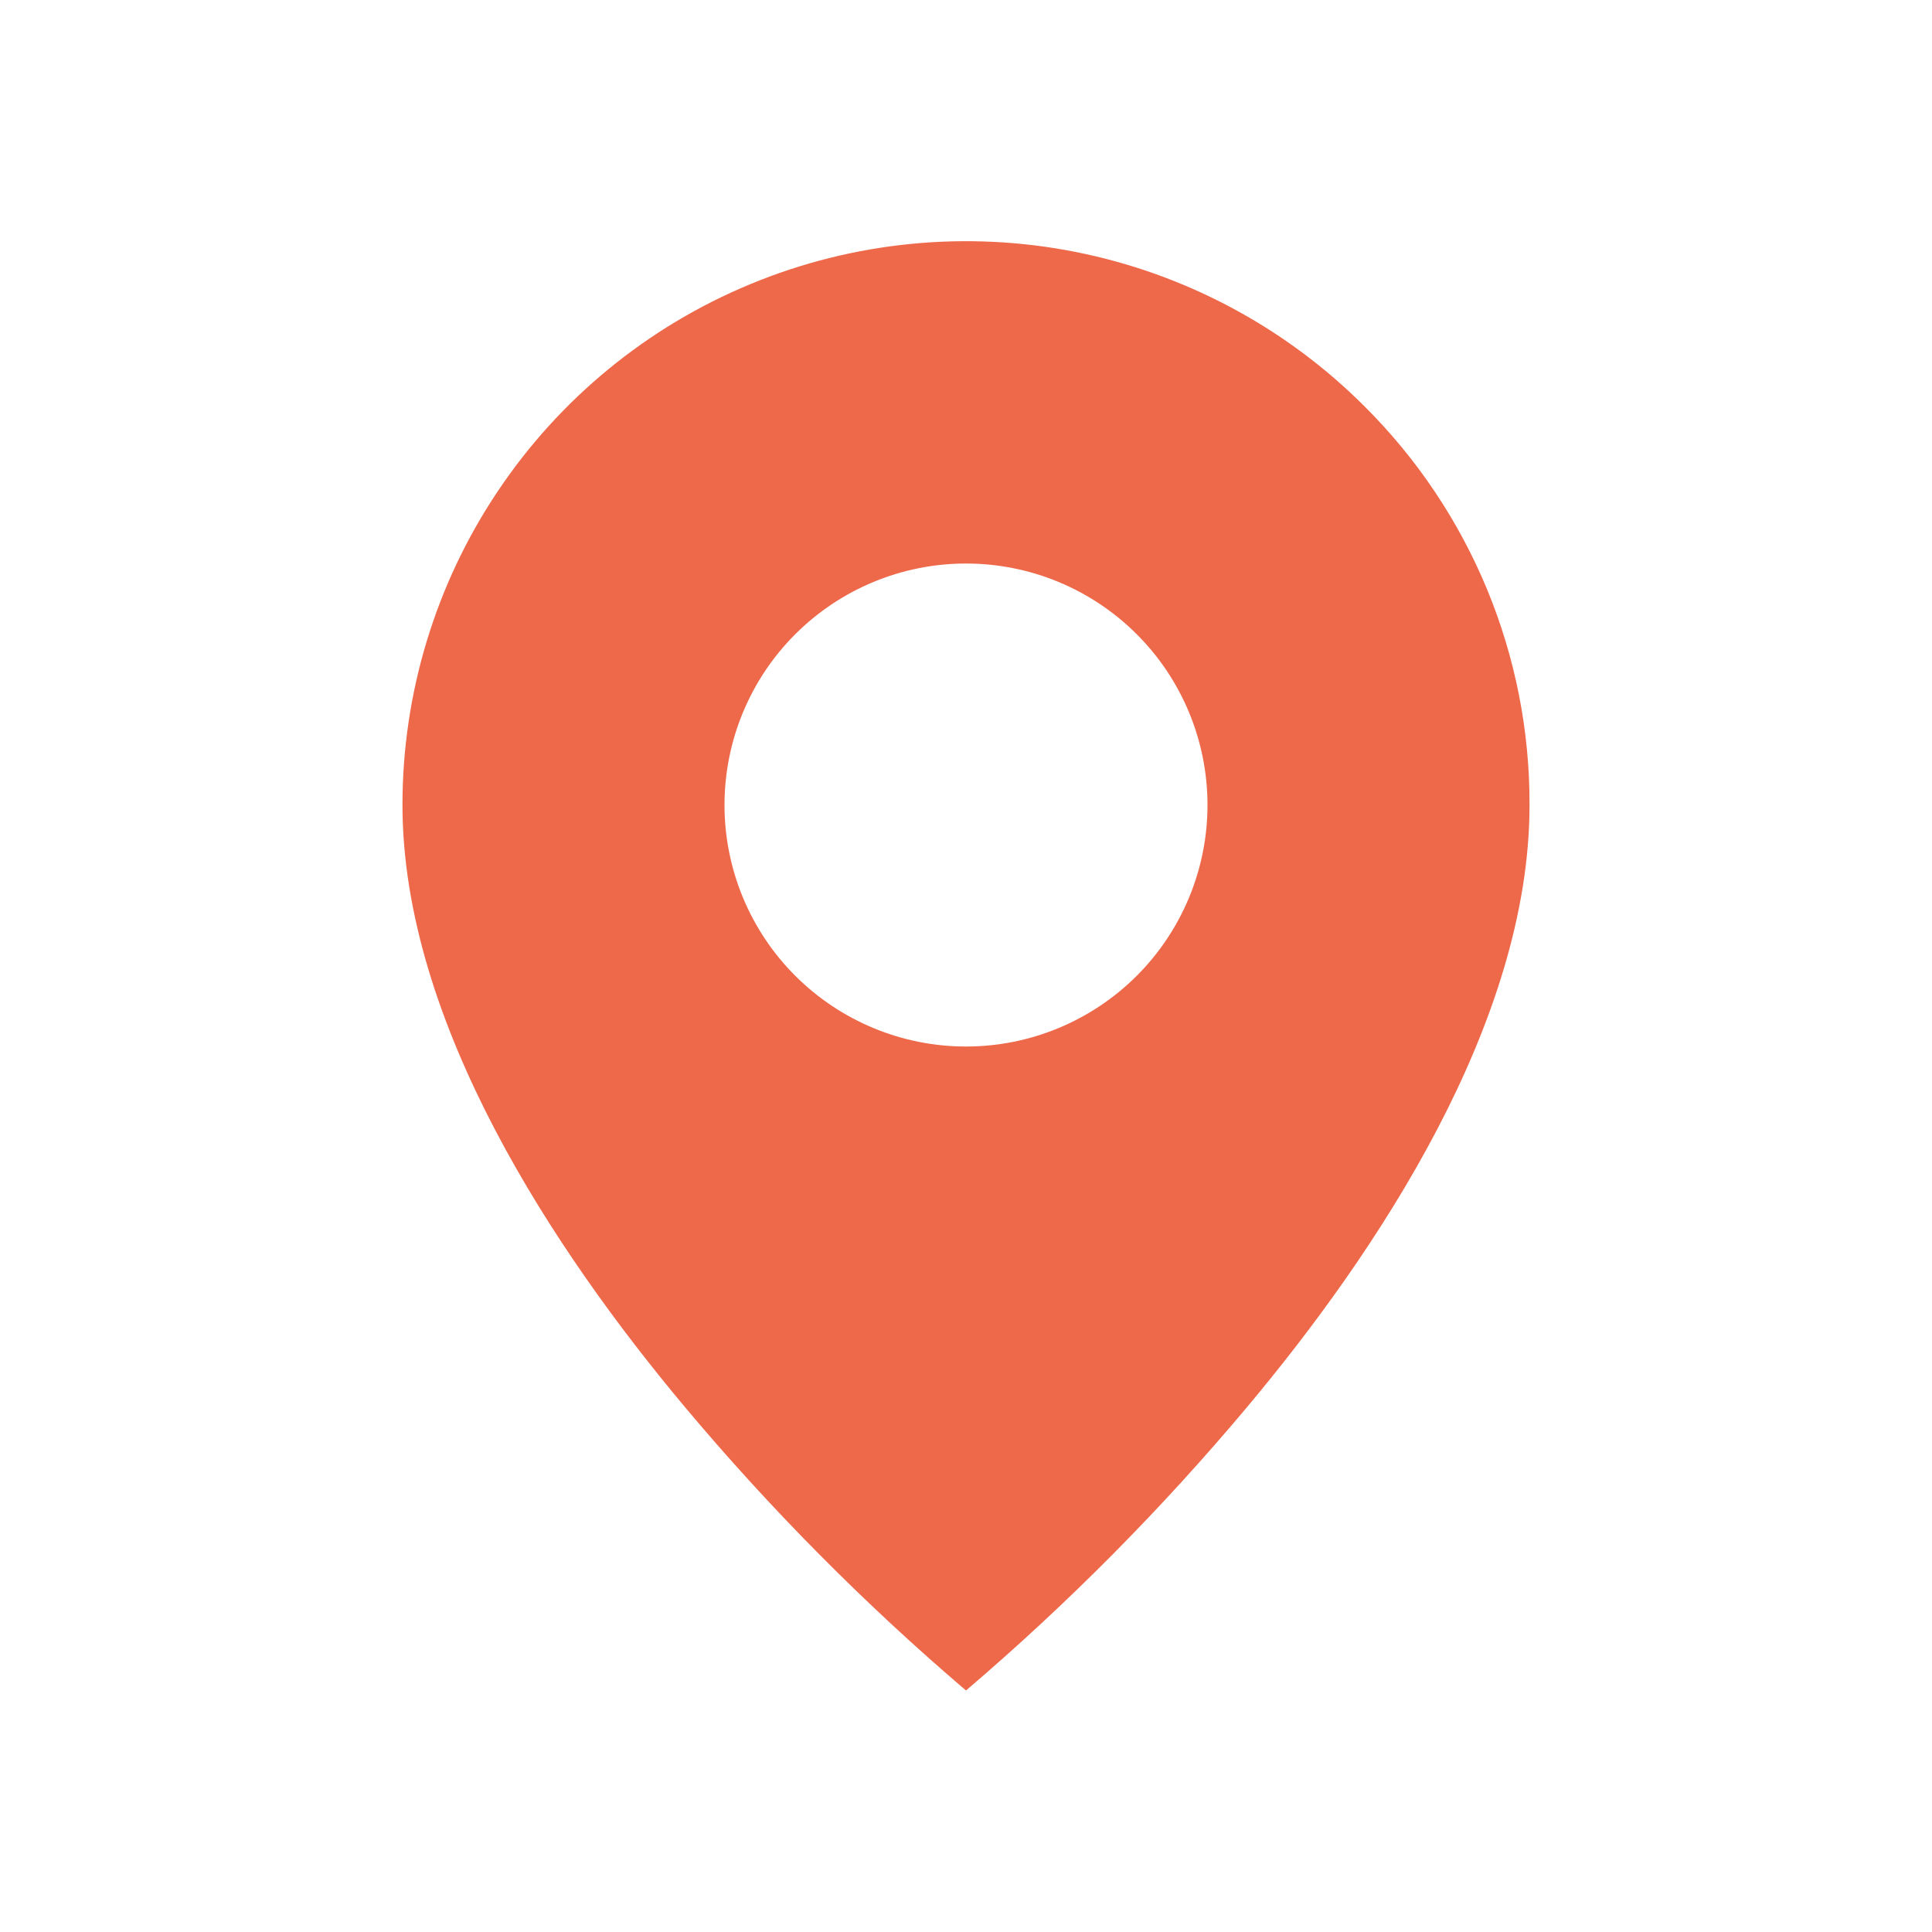 <svg width="31" height="31" viewBox="0 0 31 31" fill="none" xmlns="http://www.w3.org/2000/svg">
<path d="M15.5 27.125C13.869 25.733 12.356 24.208 10.979 22.564C8.913 20.096 6.458 16.42 6.458 12.917C6.457 11.128 6.987 9.378 7.981 7.891C8.974 6.403 10.387 5.243 12.04 4.559C13.693 3.874 15.511 3.695 17.266 4.044C19.02 4.394 20.632 5.256 21.896 6.522C22.738 7.36 23.405 8.356 23.86 9.454C24.314 10.552 24.546 11.729 24.542 12.917C24.542 16.42 22.088 20.096 20.021 22.564C18.644 24.208 17.131 25.733 15.5 27.125ZM15.5 9.042C14.472 9.042 13.487 9.45 12.76 10.177C12.033 10.903 11.625 11.889 11.625 12.917C11.625 13.944 12.033 14.93 12.76 15.657C13.487 16.383 14.472 16.792 15.5 16.792C16.528 16.792 17.513 16.383 18.24 15.657C18.967 14.93 19.375 13.944 19.375 12.917C19.375 11.889 18.967 10.903 18.24 10.177C17.513 9.45 16.528 9.042 15.5 9.042Z" fill="#EE684A"/>
</svg>
